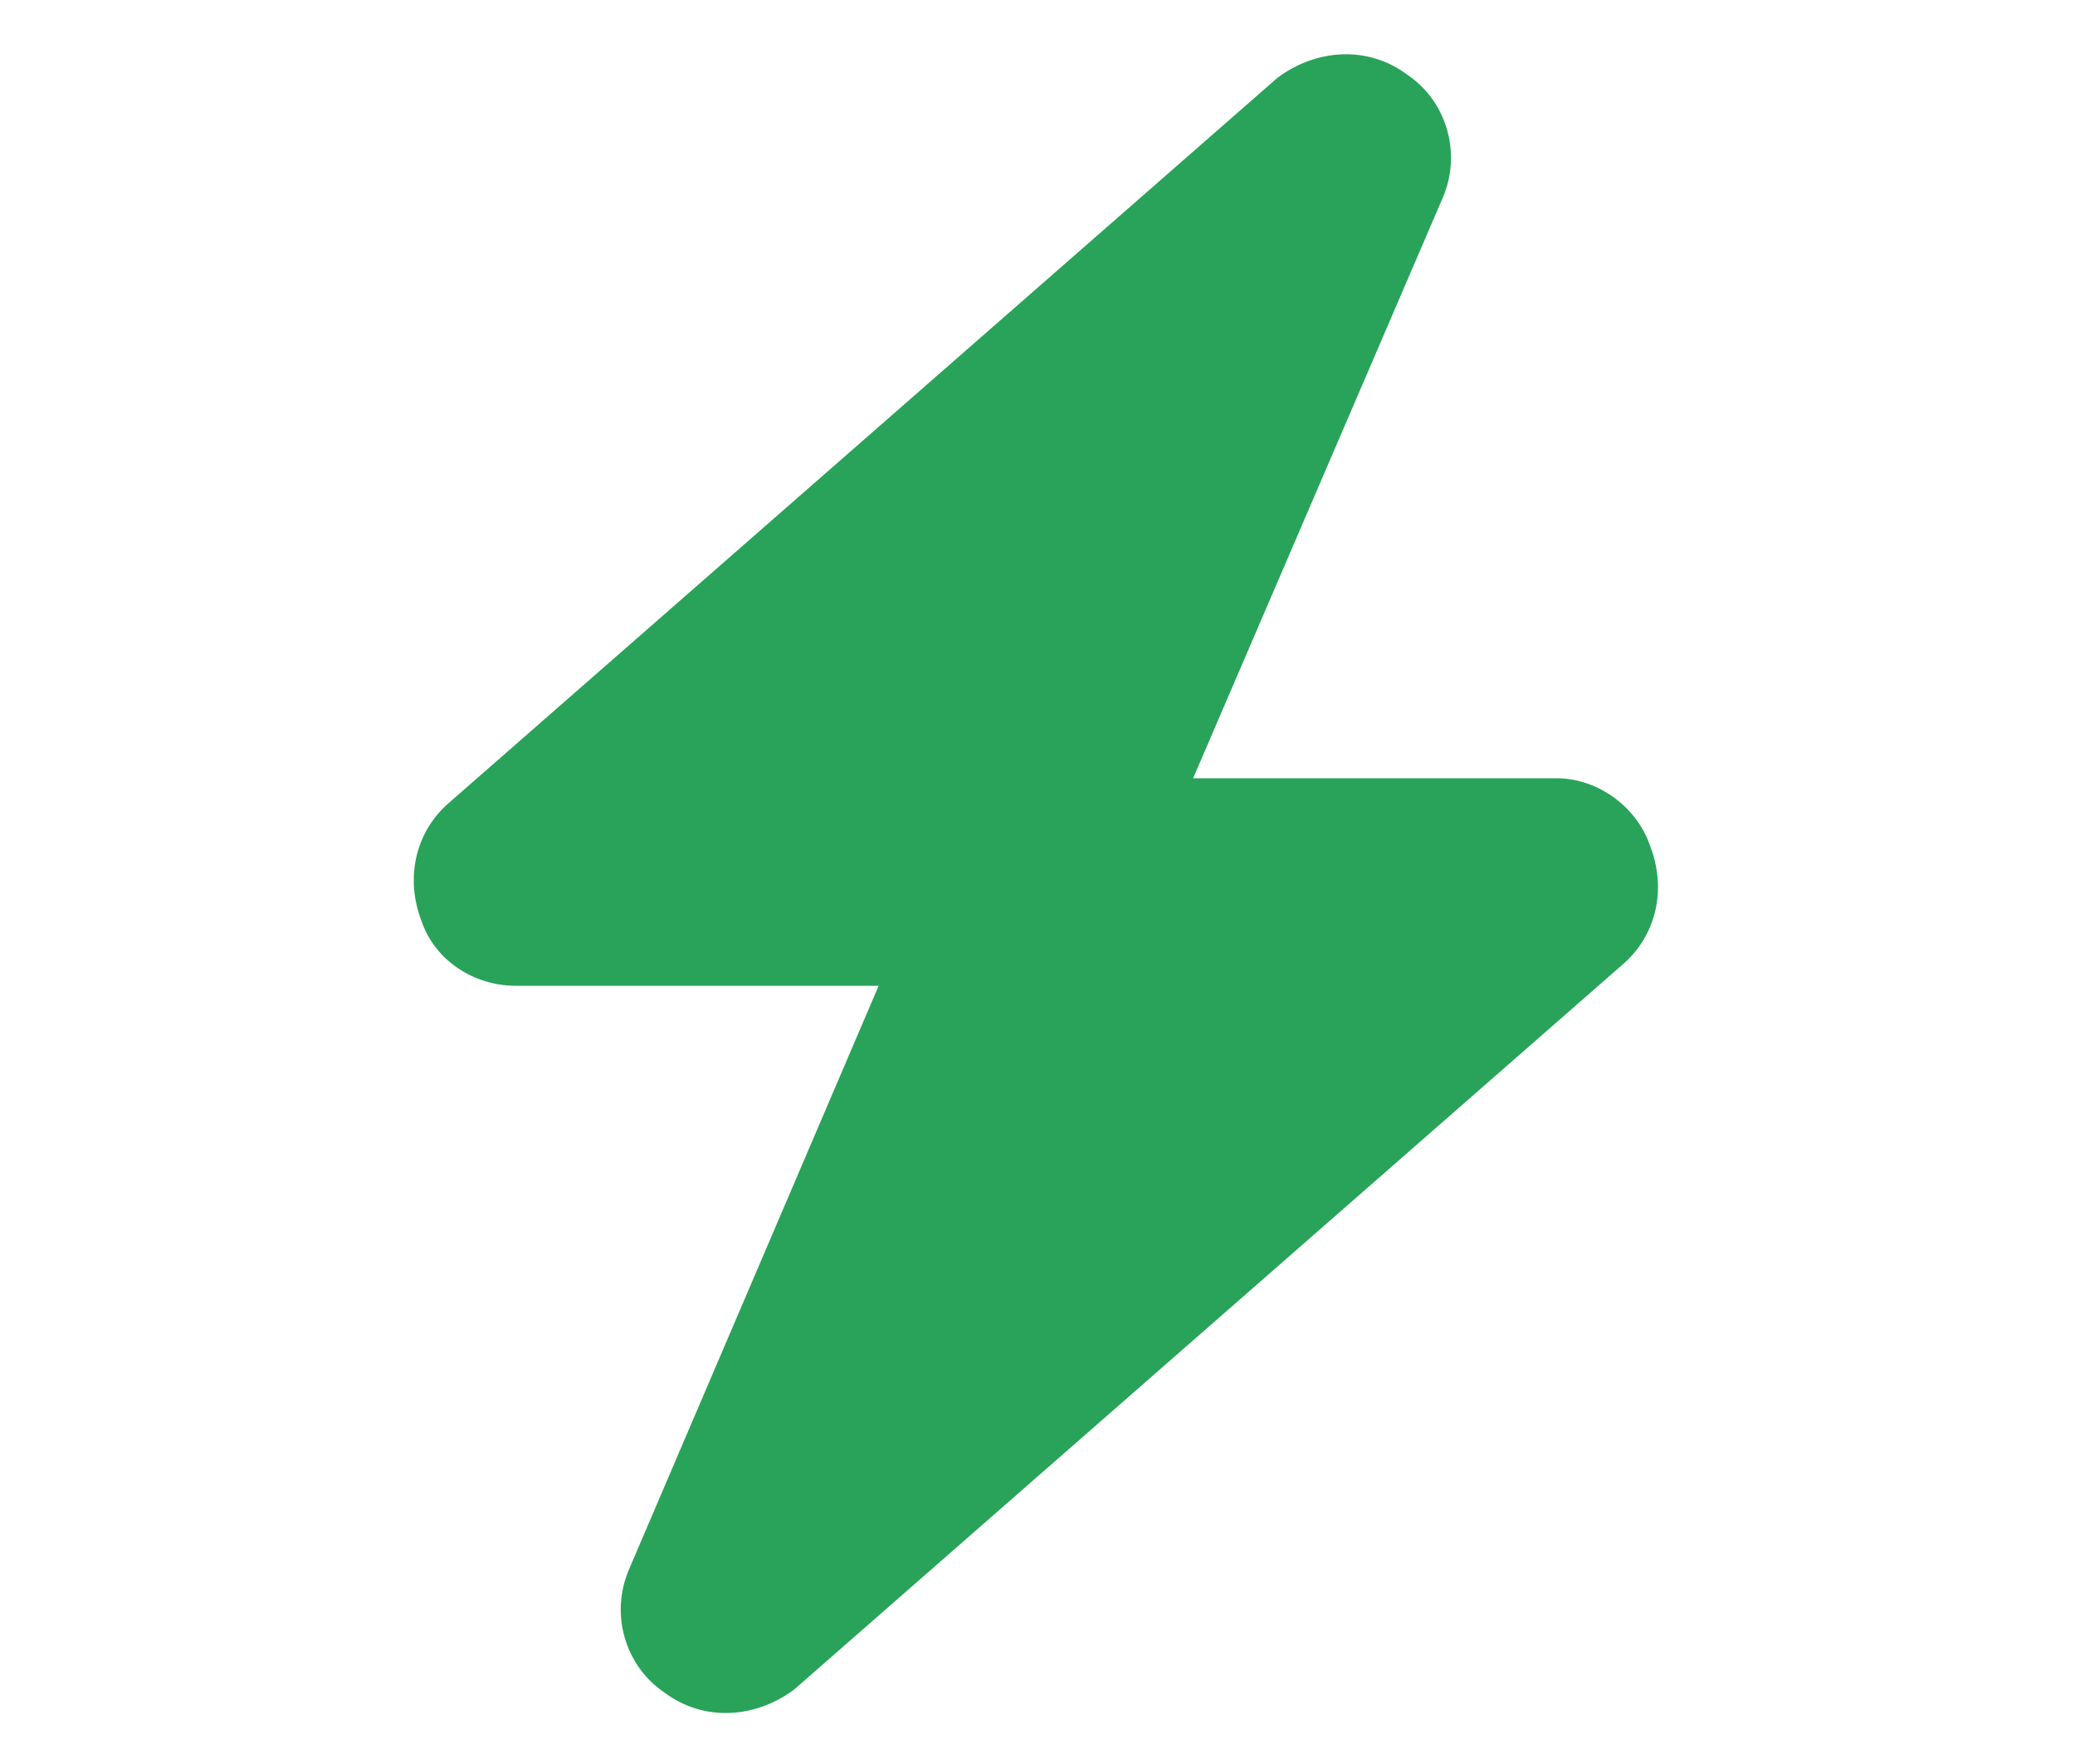 <svg width="40" height="34" viewBox="0 0 40 34" fill="none" xmlns="http://www.w3.org/2000/svg">
<path d="M23 15H30C30.812 15 31.562 15.562 31.812 16.312C32.125 17.125 31.938 18 31.312 18.562L15.312 32.562C14.562 33.125 13.562 33.188 12.812 32.625C12.062 32.125 11.75 31.125 12.125 30.25L16.938 19H9.938C9.125 19 8.375 18.5 8.125 17.75C7.812 16.938 8 16.062 8.625 15.5L24.625 1.5C25.375 0.938 26.375 0.875 27.125 1.438C27.875 1.938 28.188 2.938 27.812 3.812L23 15Z" fill="#29A35A"/>
</svg>
